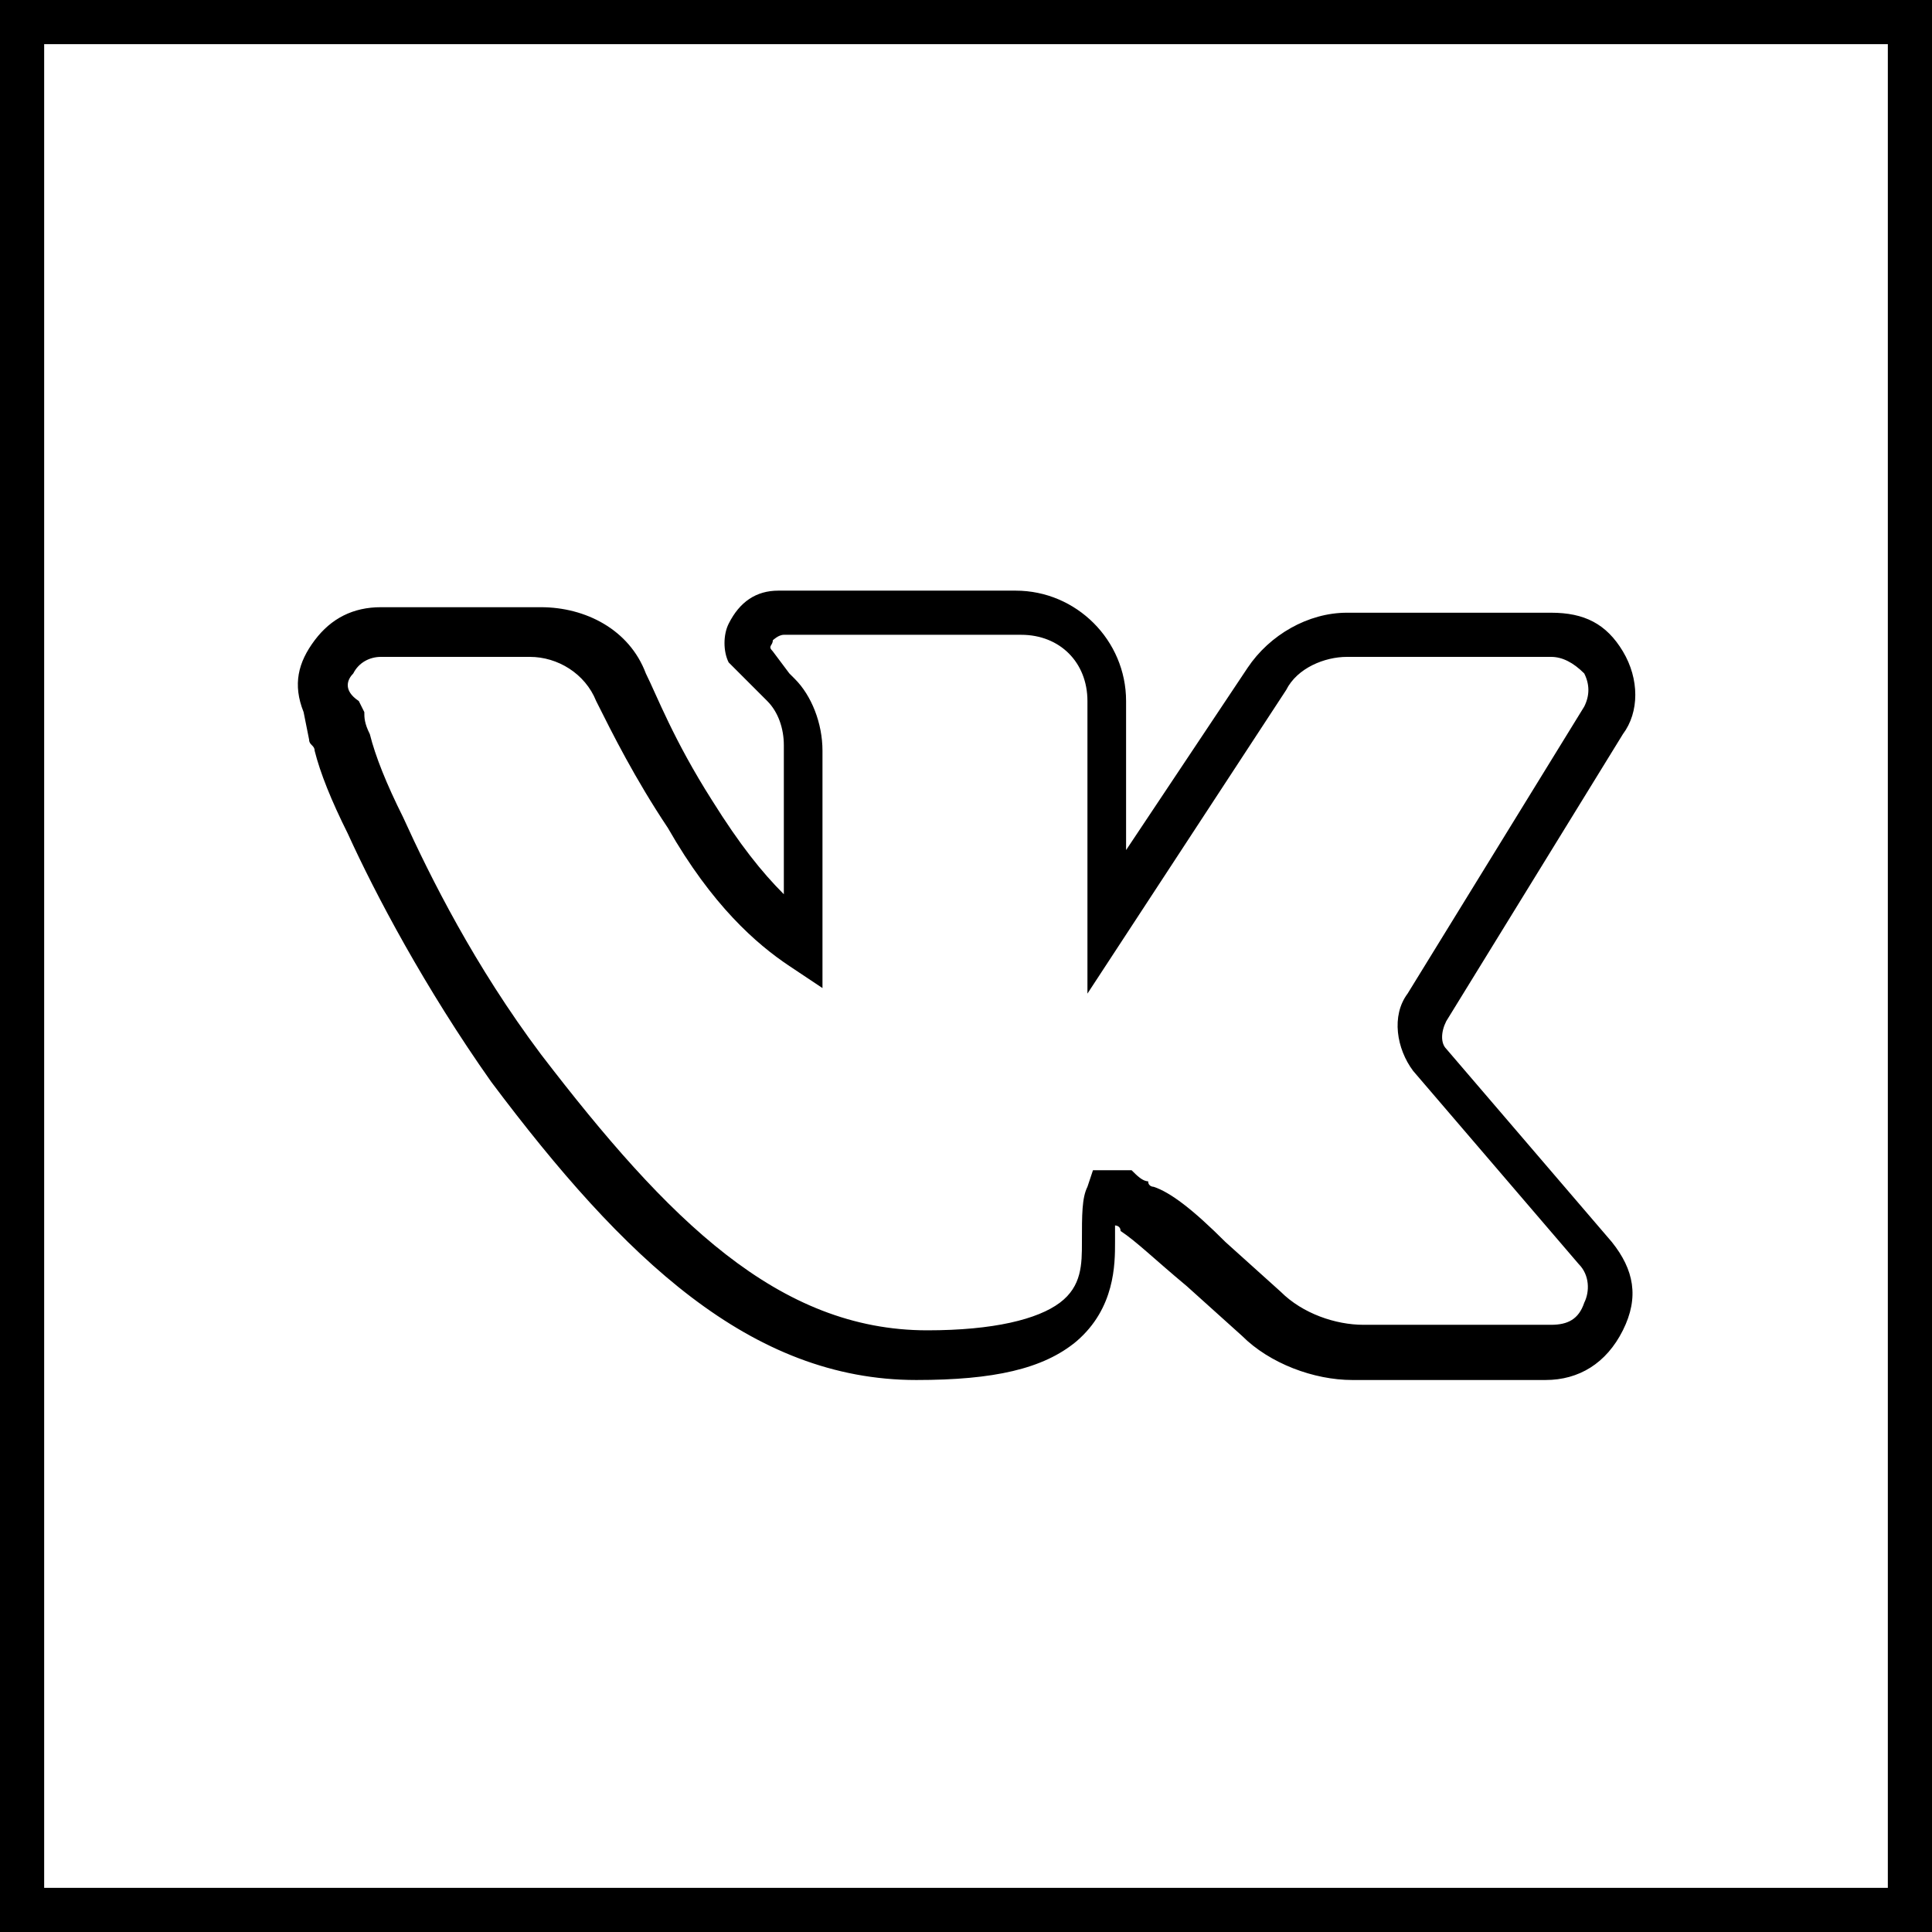 <?xml version="1.0" encoding="utf-8"?>
<!-- Generator: Adobe Illustrator 23.0.3, SVG Export Plug-In . SVG Version: 6.00 Build 0)  -->
<svg version="1.1" id="Слой_1" xmlns="http://www.w3.org/2000/svg" xmlns:xlink="http://www.w3.org/1999/xlink" x="0px" y="0px"
	 viewBox="0 0 35 35" style="enable-background:new 0 0 35 35;" xml:space="preserve">
<g>
	<path d="M0,0v35h35V0H0z M34.2,34.2H0.8V0.8h33.4V34.2z"/>
	<path d="M5.6,13.4L5.6,13.4c0,0.1,0.1,0.1,0.1,0.2c0.1,0.4,0.3,0.9,0.6,1.5c0.5,1.1,1.4,2.8,2.6,4.5c2.4,3.2,4.7,5.4,7.7,5.4
		c1.4,0,2.3-0.2,2.9-0.7c0.7-0.6,0.7-1.4,0.7-1.8c0-0.1,0-0.3,0-0.3c0,0,0.1,0,0.1,0.1c0.3,0.2,0.6,0.5,1.2,1l1,0.9
		c0.5,0.5,1.3,0.8,2,0.8H28c0.6,0,1.1-0.3,1.4-0.9s0.2-1.1-0.2-1.6l-3-3.5c-0.1-0.1-0.1-0.3,0-0.5l3.2-5.2c0.3-0.4,0.3-1,0-1.5
		c-0.3-0.5-0.7-0.7-1.3-0.7h-3.7c-0.7,0-1.4,0.4-1.8,1l-2.2,3.3v-2.7c0-1.1-0.9-2-2-2h-4.3c-0.4,0-0.7,0.2-0.9,0.6
		c-0.1,0.2-0.1,0.5,0,0.7L13.2,12l0.3,0.3c0,0,0,0,0,0l0.4,0.4c0.2,0.2,0.3,0.5,0.3,0.8v2.7c-0.4-0.4-0.8-0.9-1.3-1.7
		c-0.7-1.1-1-1.9-1.2-2.3c-0.3-0.8-1.1-1.2-1.9-1.2H6.9c-0.5,0-0.9,0.2-1.2,0.6c-0.3,0.4-0.4,0.8-0.2,1.3L5.6,13.4z M6.4,12.2
		c0.1-0.2,0.3-0.3,0.5-0.3h2.7c0.5,0,1,0.3,1.2,0.8c0.3,0.6,0.7,1.4,1.3,2.3c0.8,1.4,1.6,2.1,2.2,2.5l0.6,0.4v-4.3
		c0-0.5-0.2-1-0.5-1.3l-0.1-0.1h0L14,11.8c-0.1-0.1,0-0.1,0-0.2c0,0,0.1-0.1,0.2-0.1h4.3c0.7,0,1.2,0.5,1.2,1.2V18l3.6-5.5
		c0.2-0.4,0.7-0.6,1.1-0.6h3.7c0.2,0,0.4,0.1,0.6,0.3c0.1,0.2,0.1,0.4,0,0.6l-3.2,5.2c-0.3,0.4-0.2,1,0.1,1.4l3,3.5
		c0.2,0.2,0.2,0.5,0.1,0.7c-0.1,0.3-0.3,0.4-0.6,0.4h-3.4c-0.5,0-1.1-0.2-1.5-0.6l-1-0.9c-0.6-0.6-1-0.9-1.3-1c0,0-0.1,0-0.1-0.1
		l0,0c-0.1,0-0.2-0.1-0.3-0.2h-0.3c-0.1,0-0.1,0-0.2,0l-0.2,0l-0.1,0.3c-0.1,0.2-0.1,0.5-0.1,1c0,0.4,0,0.8-0.4,1.1
		c-0.4,0.3-1.2,0.5-2.4,0.5c-2.7,0-4.7-2-7-5c-1.2-1.6-2-3.2-2.5-4.3c-0.3-0.6-0.5-1.1-0.6-1.5c-0.1-0.2-0.1-0.3-0.1-0.4l-0.1-0.2
		C6.2,12.5,6.3,12.3,6.4,12.2z"/>
</g>
</svg>
